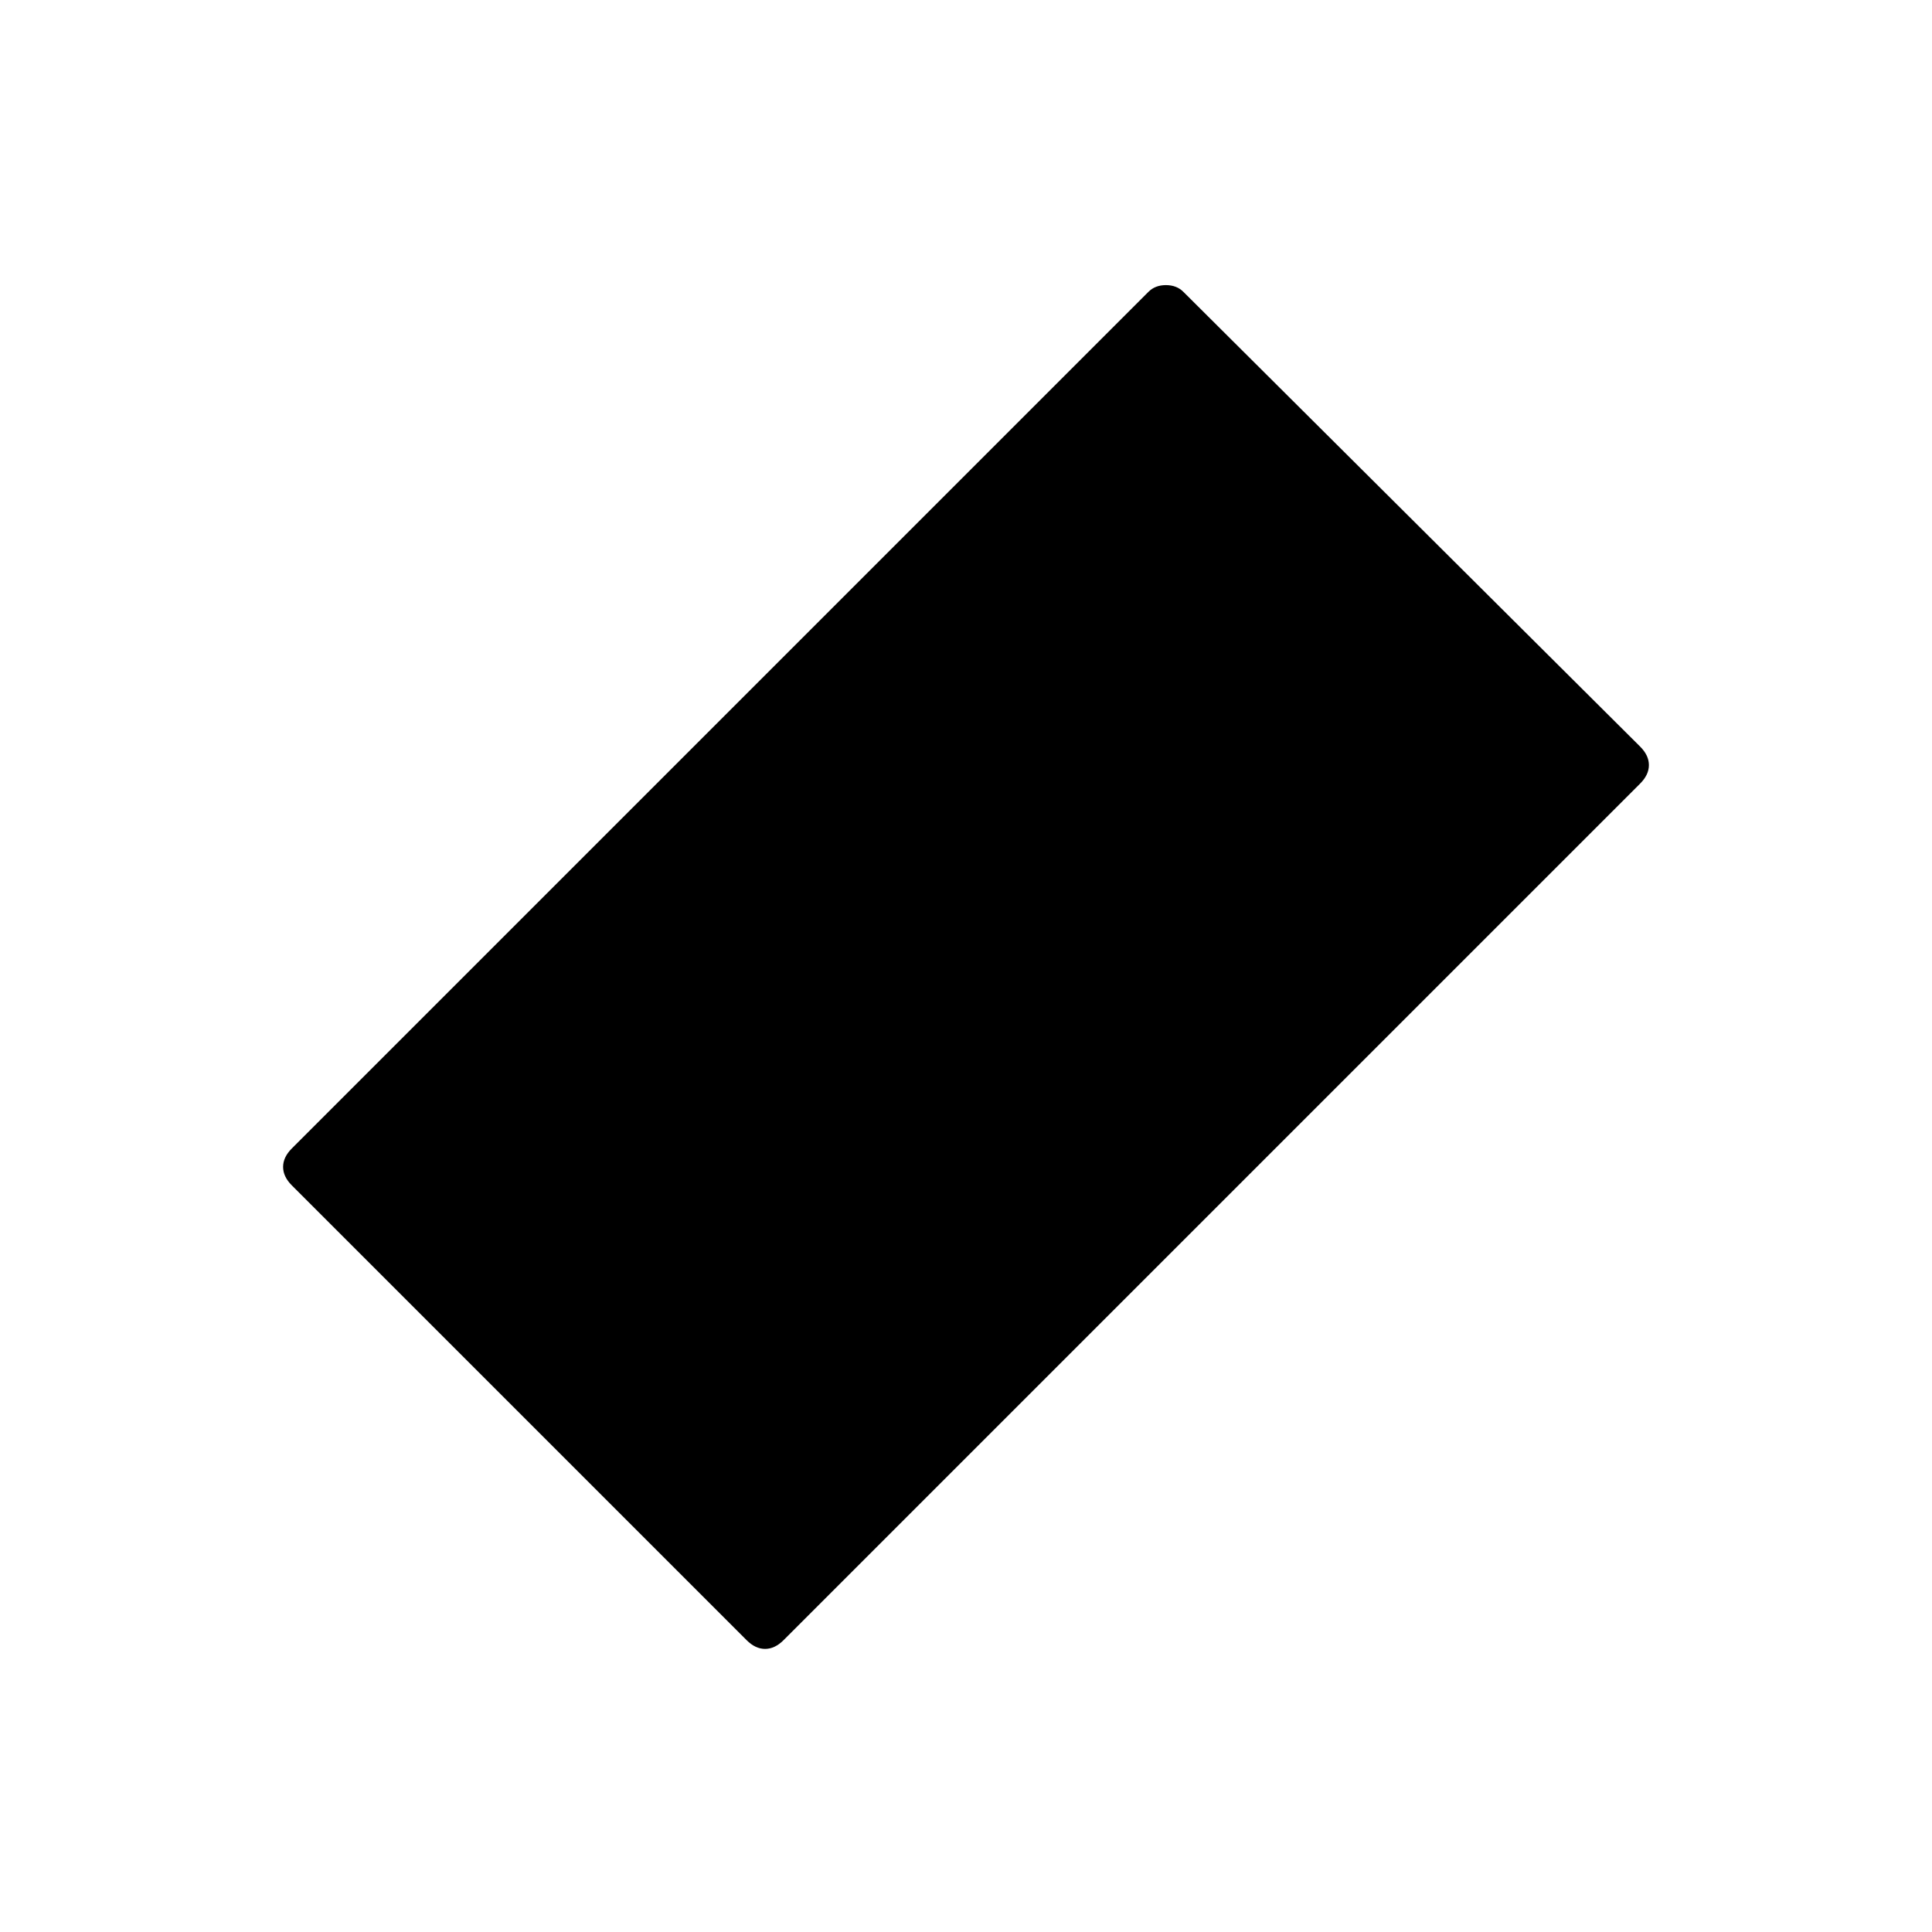 <svg xmlns="http://www.w3.org/2000/svg" height="40" viewBox="0 -960 960 960" width="40"><path d="M371-145 145-371q-4.33-4.33-4.33-9.17 0-4.83 4.33-9.16L570.67-815q3.33-3.33 8.66-3.33 5.34 0 8.67 3.33l227 226q4.33 4.33 4.33 9.17 0 4.83-4.33 9.16L389.33-145q-4.33 4.33-9.16 4.33-4.84 0-9.17-4.33Z"/></svg>